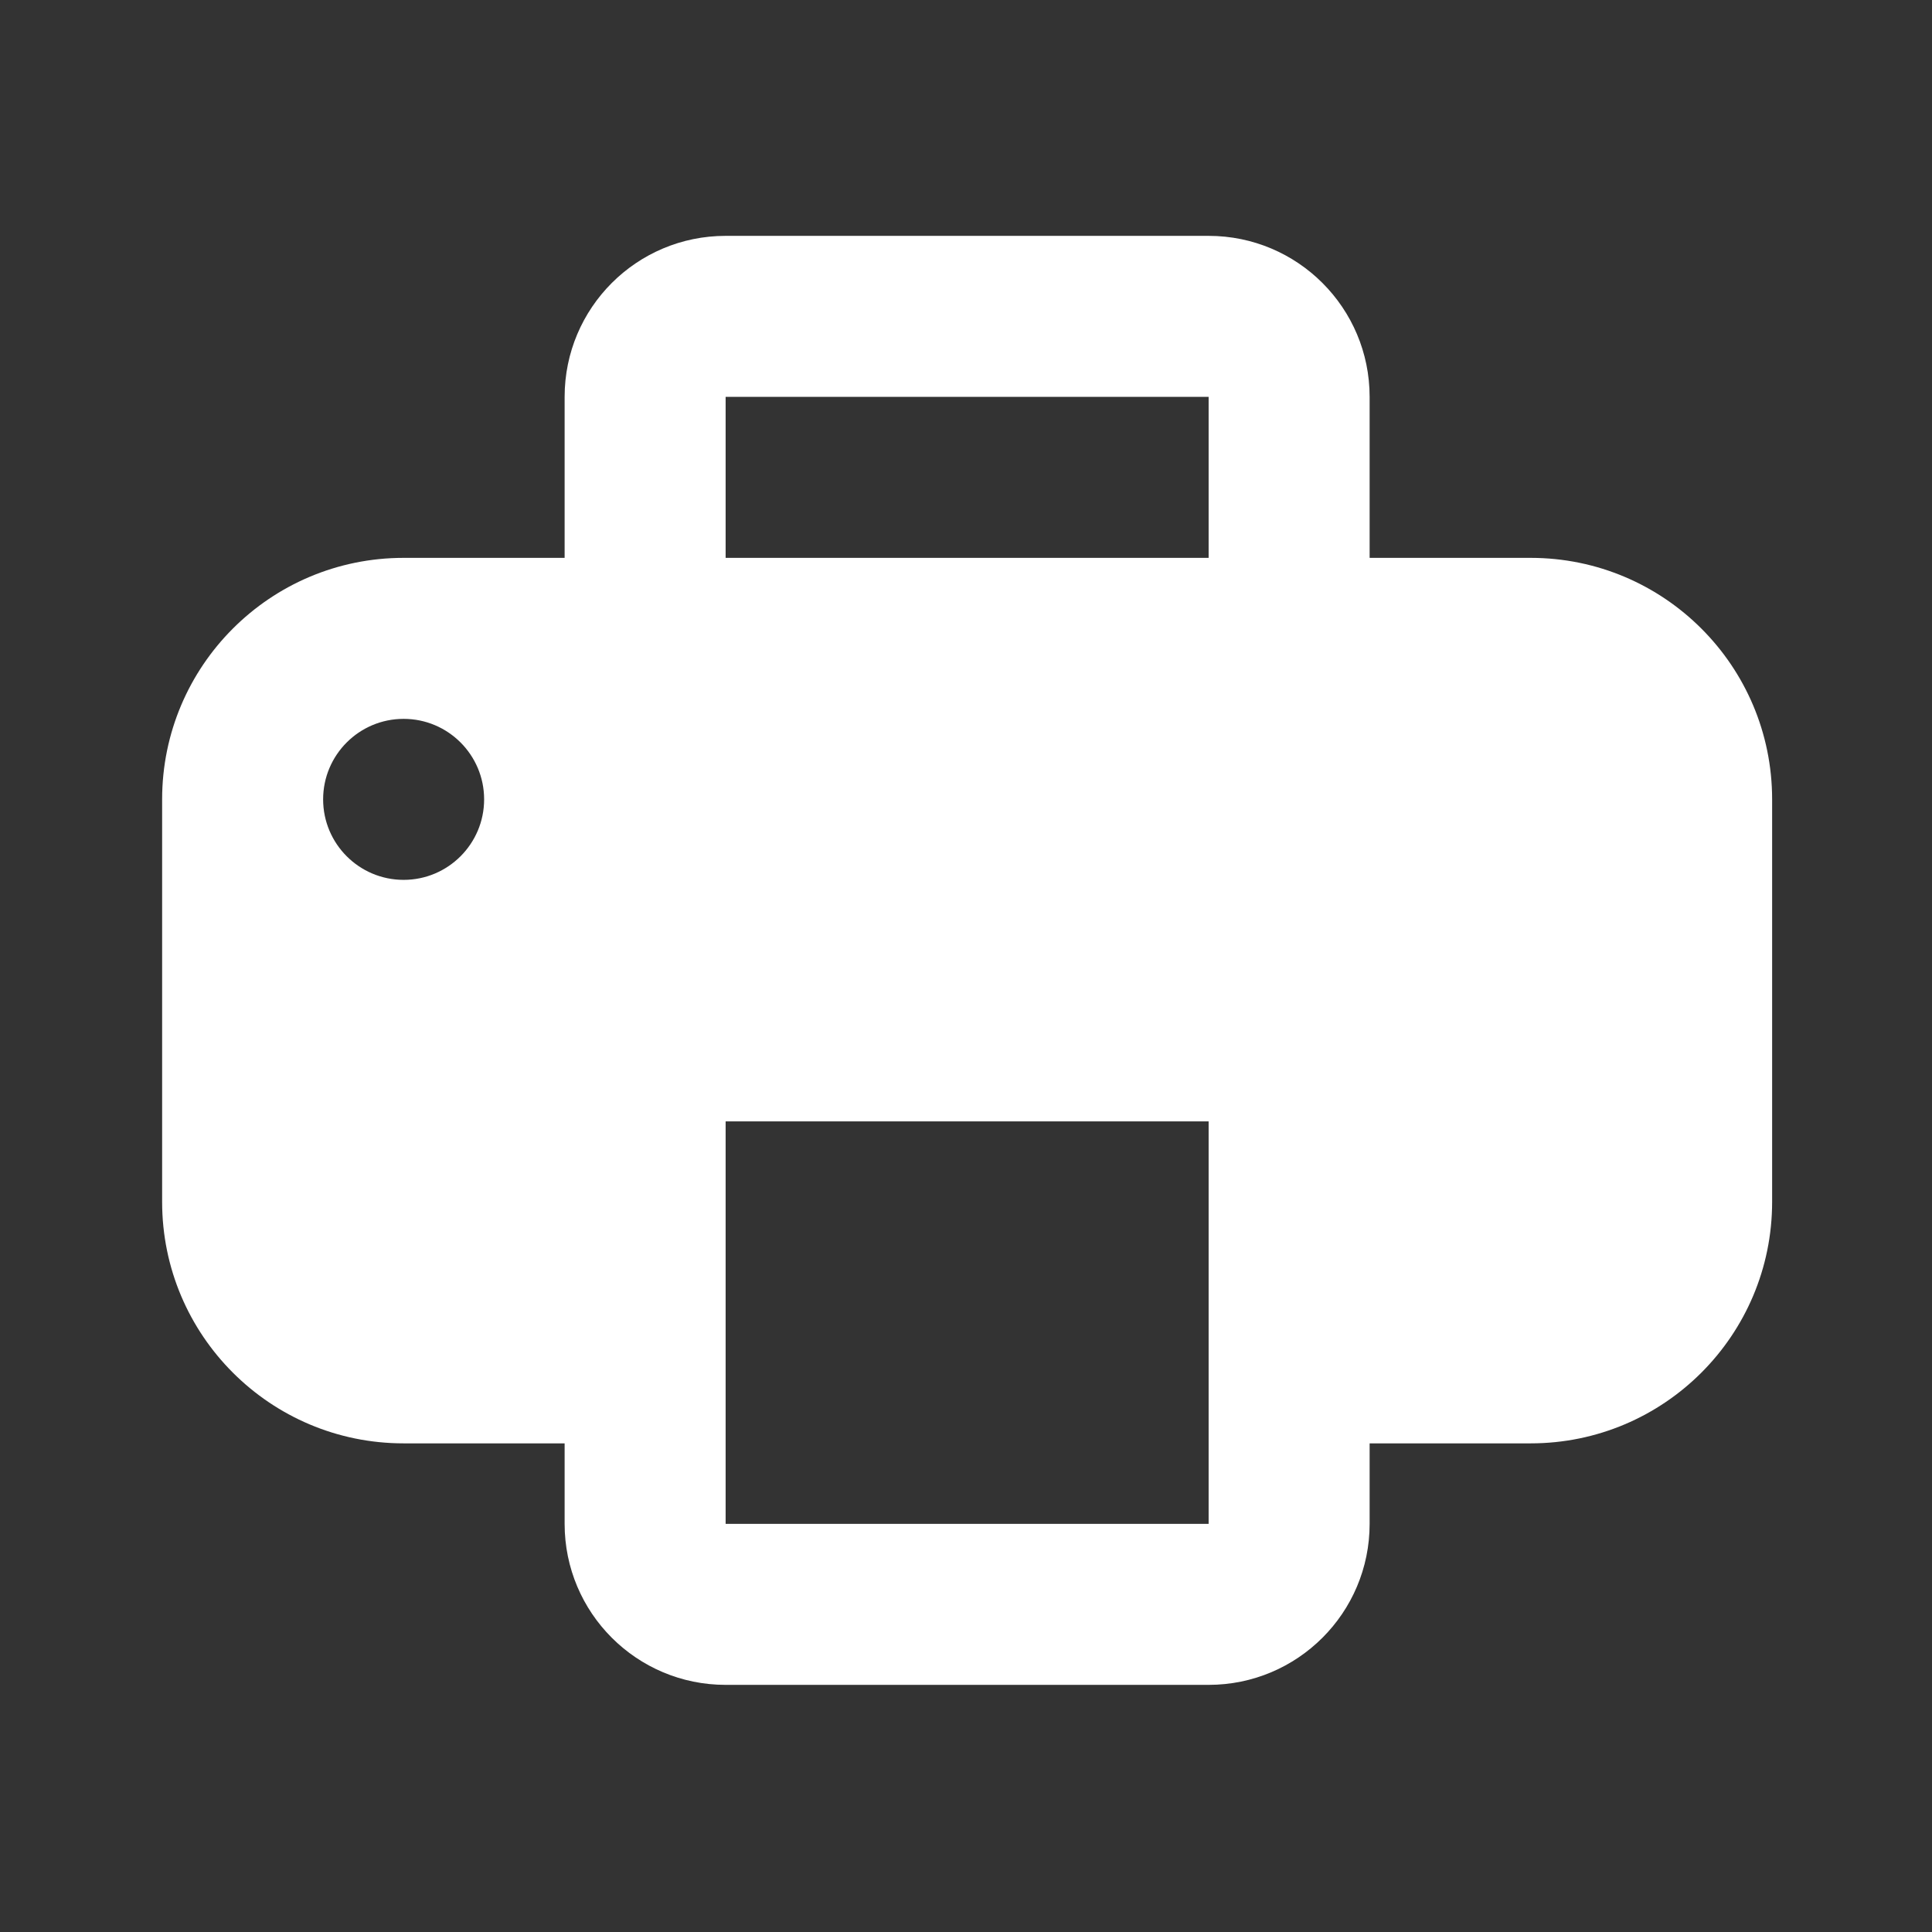 <svg width="24" height="24" viewBox="0 0 24 24" fill="none" xmlns="http://www.w3.org/2000/svg">
<rect x="0" y="0" width="24" height="24" fill="#333333" stroke="none"/>
<path d="M9.014 2.93C7.909 2.93 7.014 3.825 7.014 4.93V6.93H5.014C3.357 6.93 2.014 8.273 2.014 9.93V14.93C2.014 16.587 3.357 17.93 5.014 17.93H7.014V18.93C7.014 20.035 7.909 20.93 9.014 20.93H15.014C16.119 20.93 17.014 20.035 17.014 18.93V17.93H19.014C20.671 17.93 22.014 16.587 22.014 14.93V9.93C22.014 8.273 20.671 6.93 19.014 6.93H17.014V4.93C17.014 3.825 16.119 2.93 15.014 2.93H9.014ZM9.014 4.93H15.014V6.93H9.014V4.93ZM5.014 8.93C5.566 8.93 6.014 9.378 6.014 9.93C6.014 10.482 5.566 10.93 5.014 10.93C4.462 10.93 4.014 10.482 4.014 9.93C4.014 9.378 4.462 8.93 5.014 8.93ZM9.014 13.93H15.014V18.93H9.014V13.93Z" fill="#ffffff"/>
</svg>

